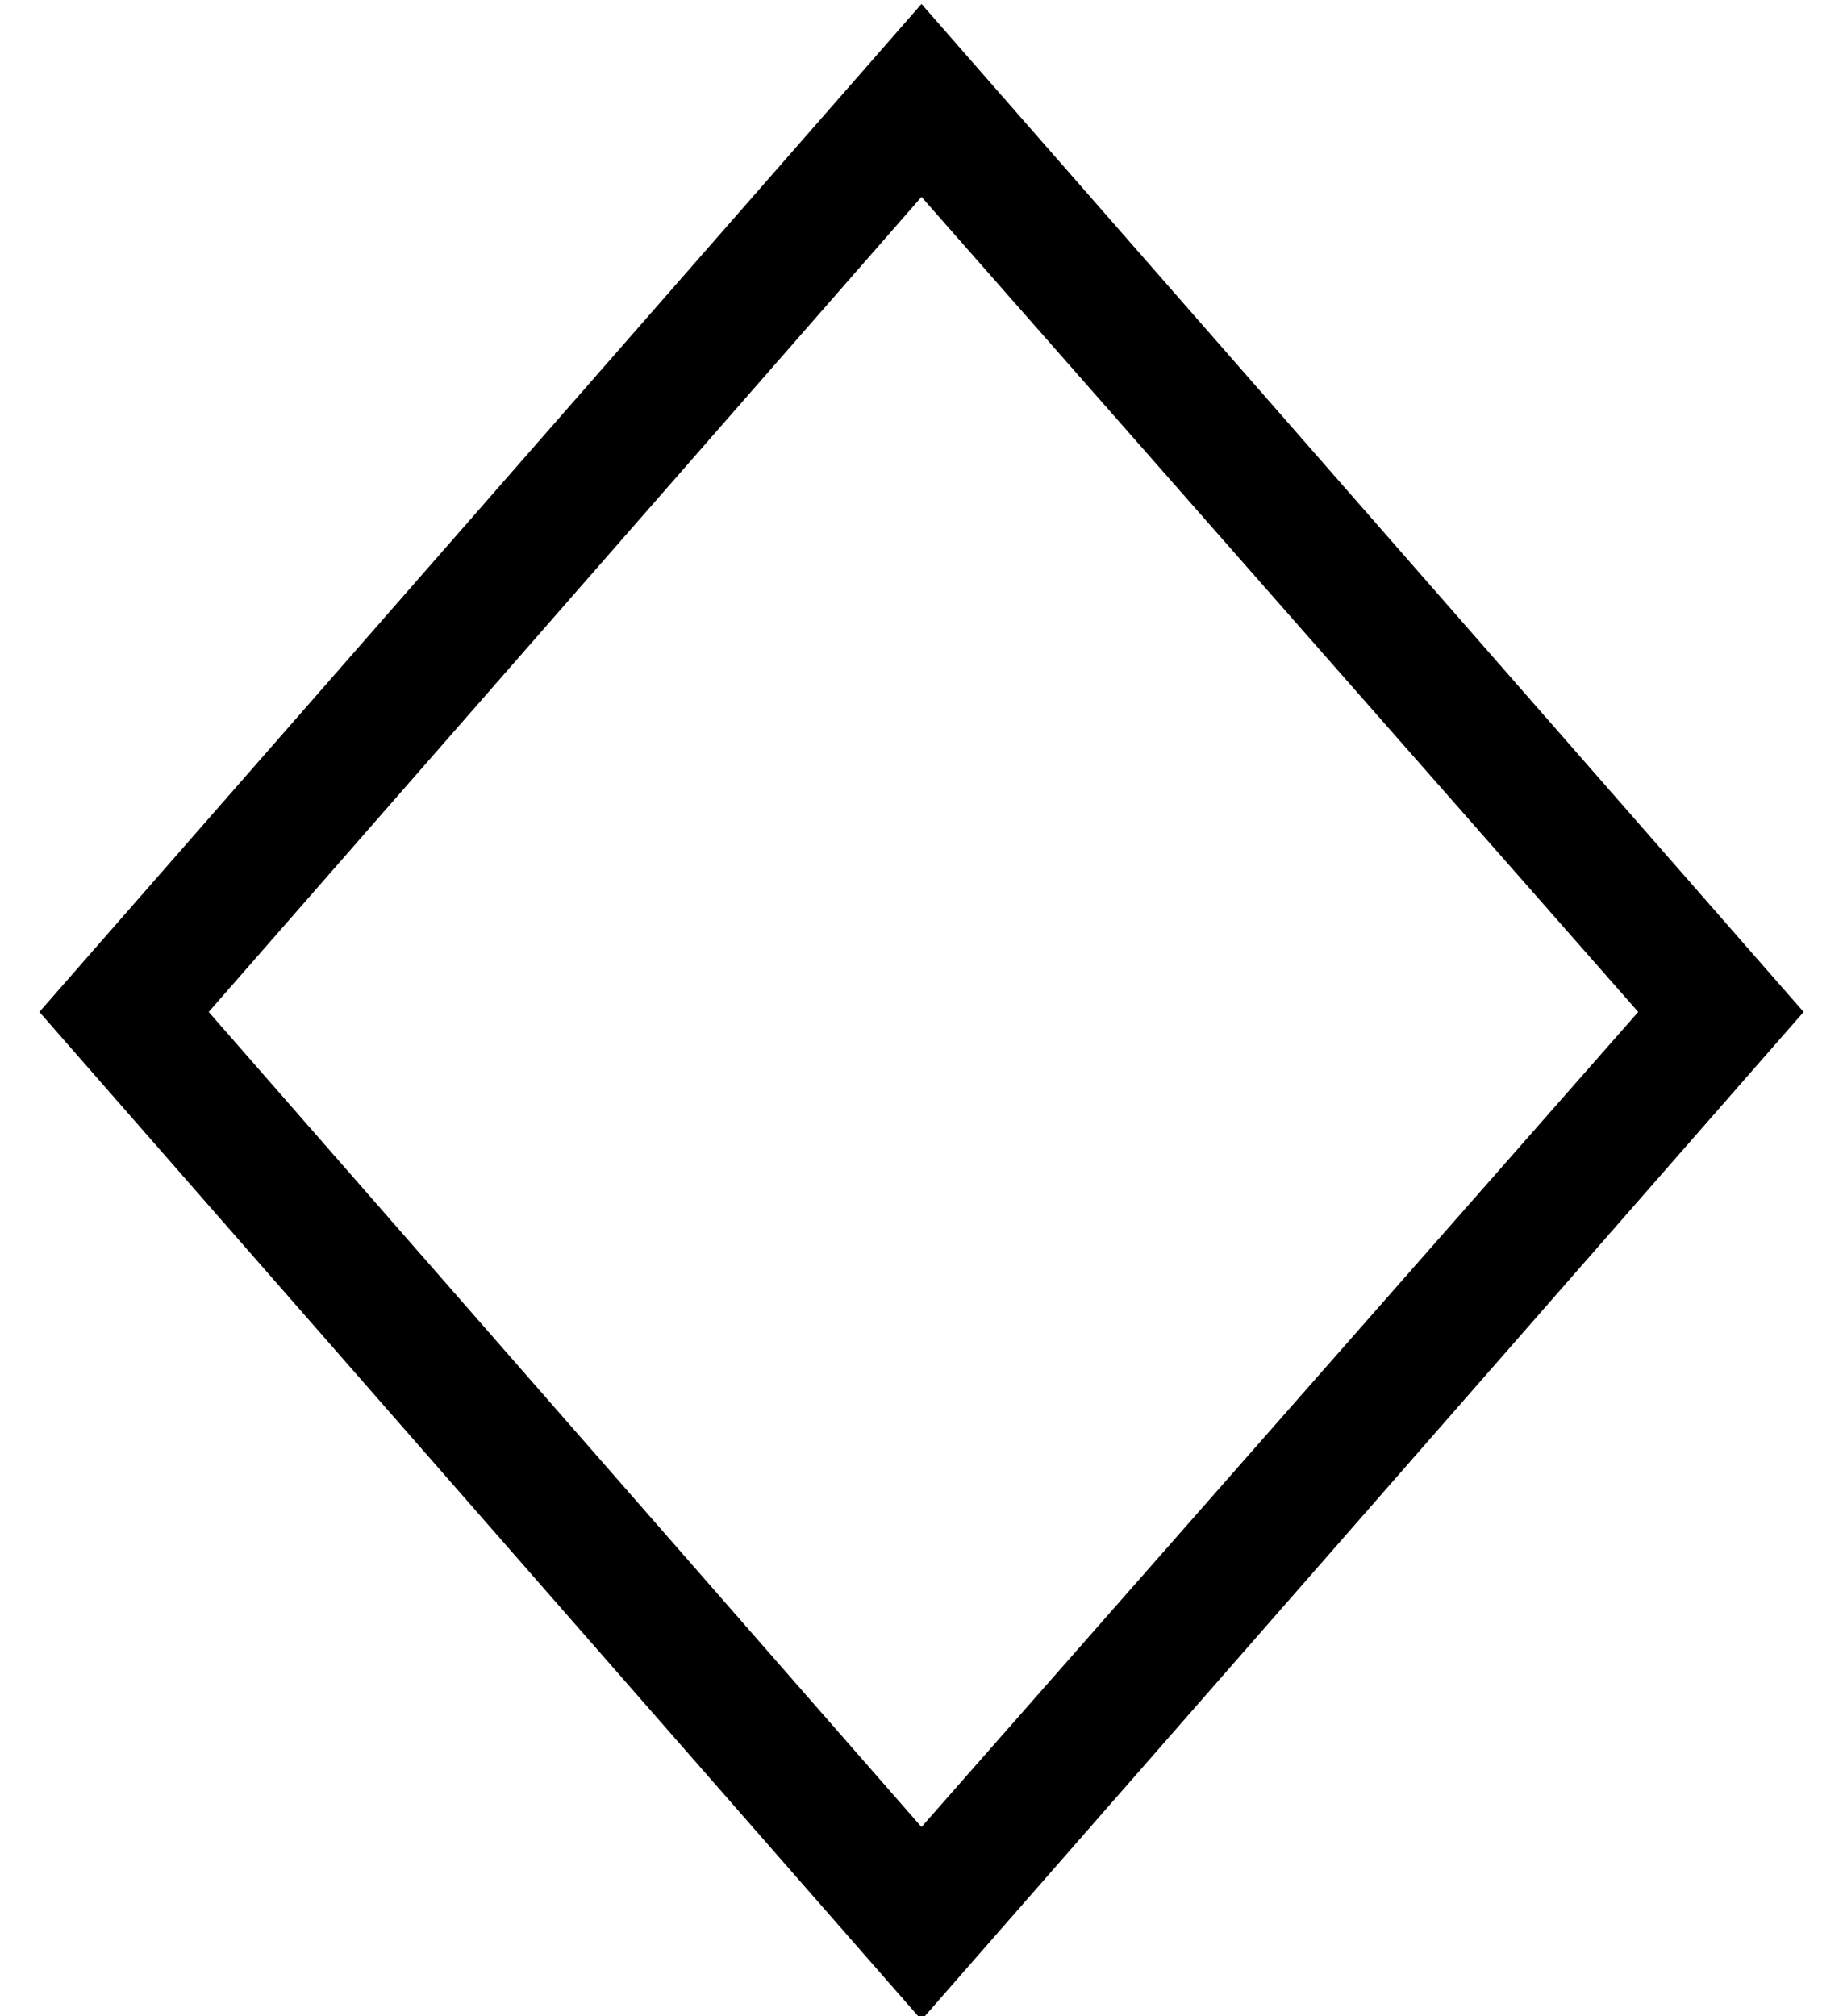 <?xml version="1.0" standalone="no"?>
<!DOCTYPE svg PUBLIC "-//W3C//DTD SVG 1.1//EN" "http://www.w3.org/Graphics/SVG/1.1/DTD/svg11.dtd" >
<svg xmlns="http://www.w3.org/2000/svg" xmlns:xlink="http://www.w3.org/1999/xlink" version="1.1" viewBox="-10 -40 468 512">
   <path fill="currentColor"
d="M203 449l21 24l-21 -24l21 24l21 -24v0l203 -232v0l-203 -232v0l-21 -24v0l-21 24v0l-203 232v0l203 232v0zM224 424l-181 -207l181 207l-181 -207l181 -207v0l182 207v0l-182 207v0z" />
</svg>
